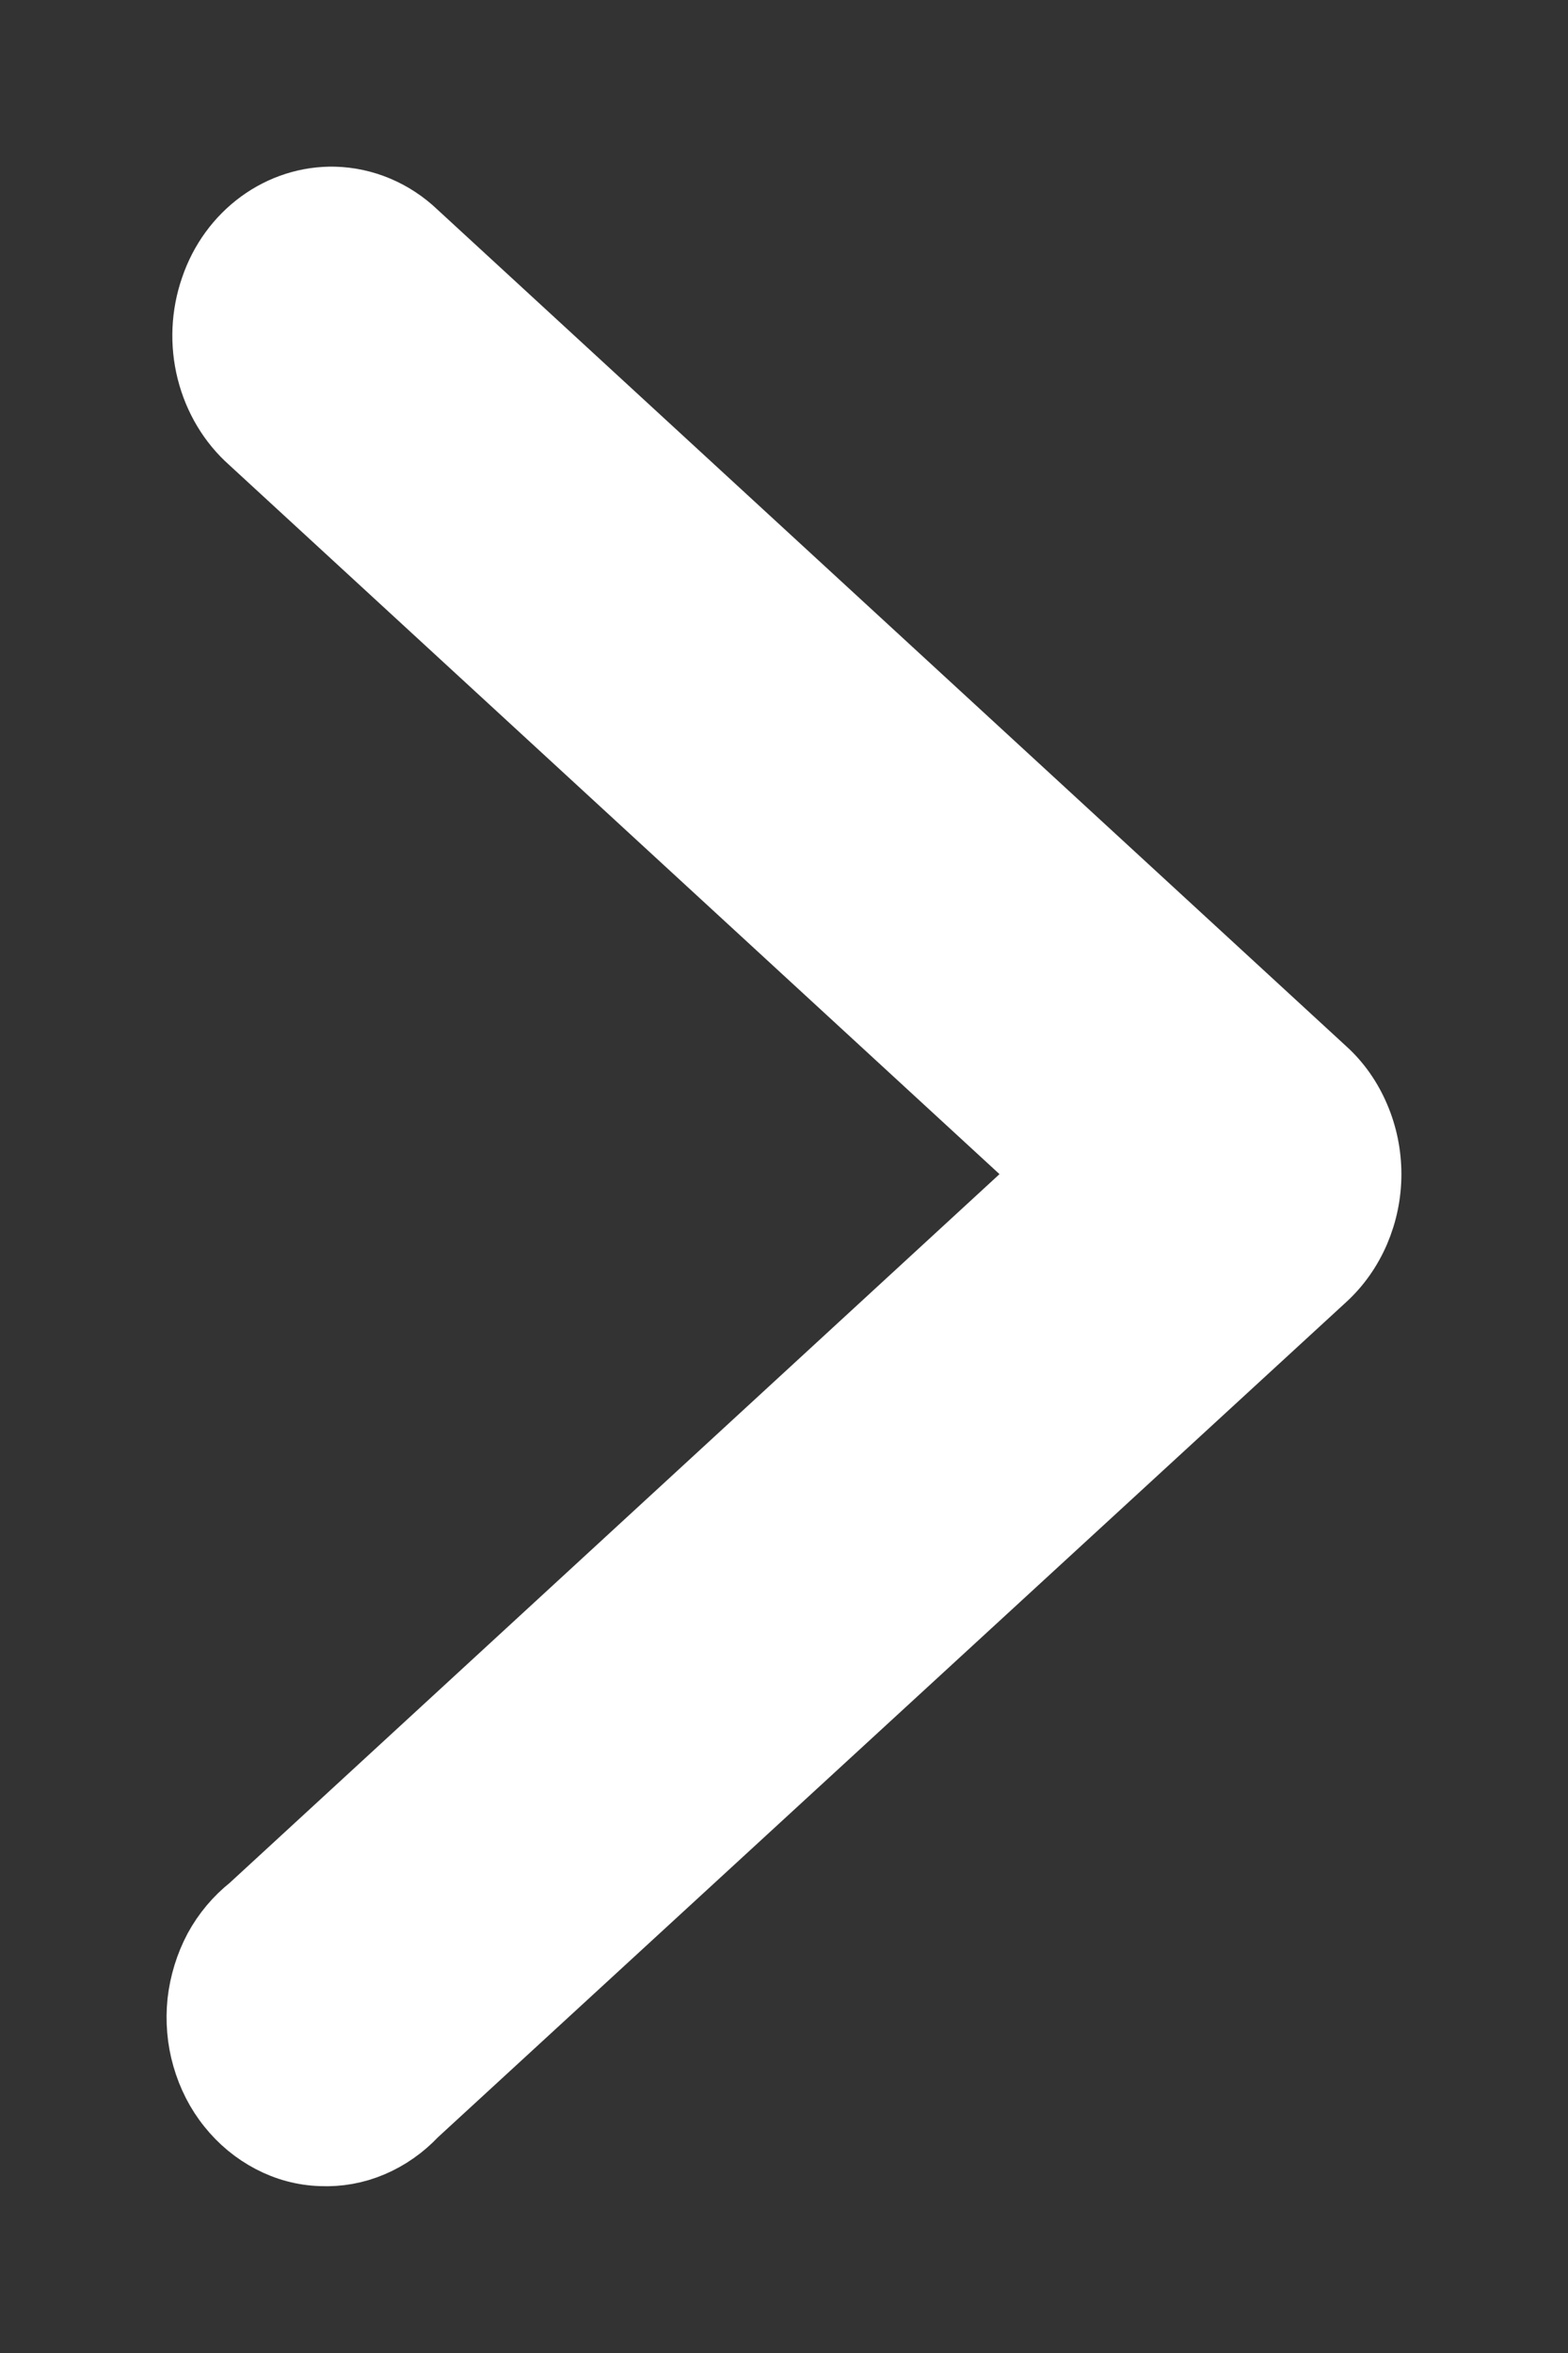 <svg width="8" height="12" viewBox="0 0 8 12" fill="none" xmlns="http://www.w3.org/2000/svg">
<rect x="0" y="0" width="8" height="12" fill="#333333" stroke="none"/>
<path d="M1.706 1C1.568 0.997 1.433 1.04 1.319 1.123C1.205 1.206 1.118 1.325 1.071 1.464C1.023 1.602 1.016 1.753 1.052 1.896C1.088 2.039 1.164 2.166 1.27 2.26L5.321 5.988L1.27 9.716C1.197 9.774 1.135 9.847 1.089 9.932C1.044 10.017 1.015 10.111 1.004 10.208C0.994 10.305 1.002 10.404 1.029 10.497C1.056 10.591 1.1 10.678 1.16 10.752C1.219 10.826 1.292 10.886 1.374 10.929C1.456 10.972 1.545 10.996 1.637 10.999C1.728 11.003 1.818 10.987 1.903 10.951C1.988 10.915 2.065 10.861 2.13 10.792L6.768 6.529C6.841 6.462 6.899 6.379 6.939 6.286C6.979 6.192 7 6.091 7 5.988C7 5.885 6.979 5.783 6.939 5.69C6.899 5.596 6.841 5.513 6.768 5.447L2.13 1.179C2.013 1.067 1.862 1.004 1.706 1V1Z" fill="white" stroke="white" stroke-width="0.3"/>
</svg>
